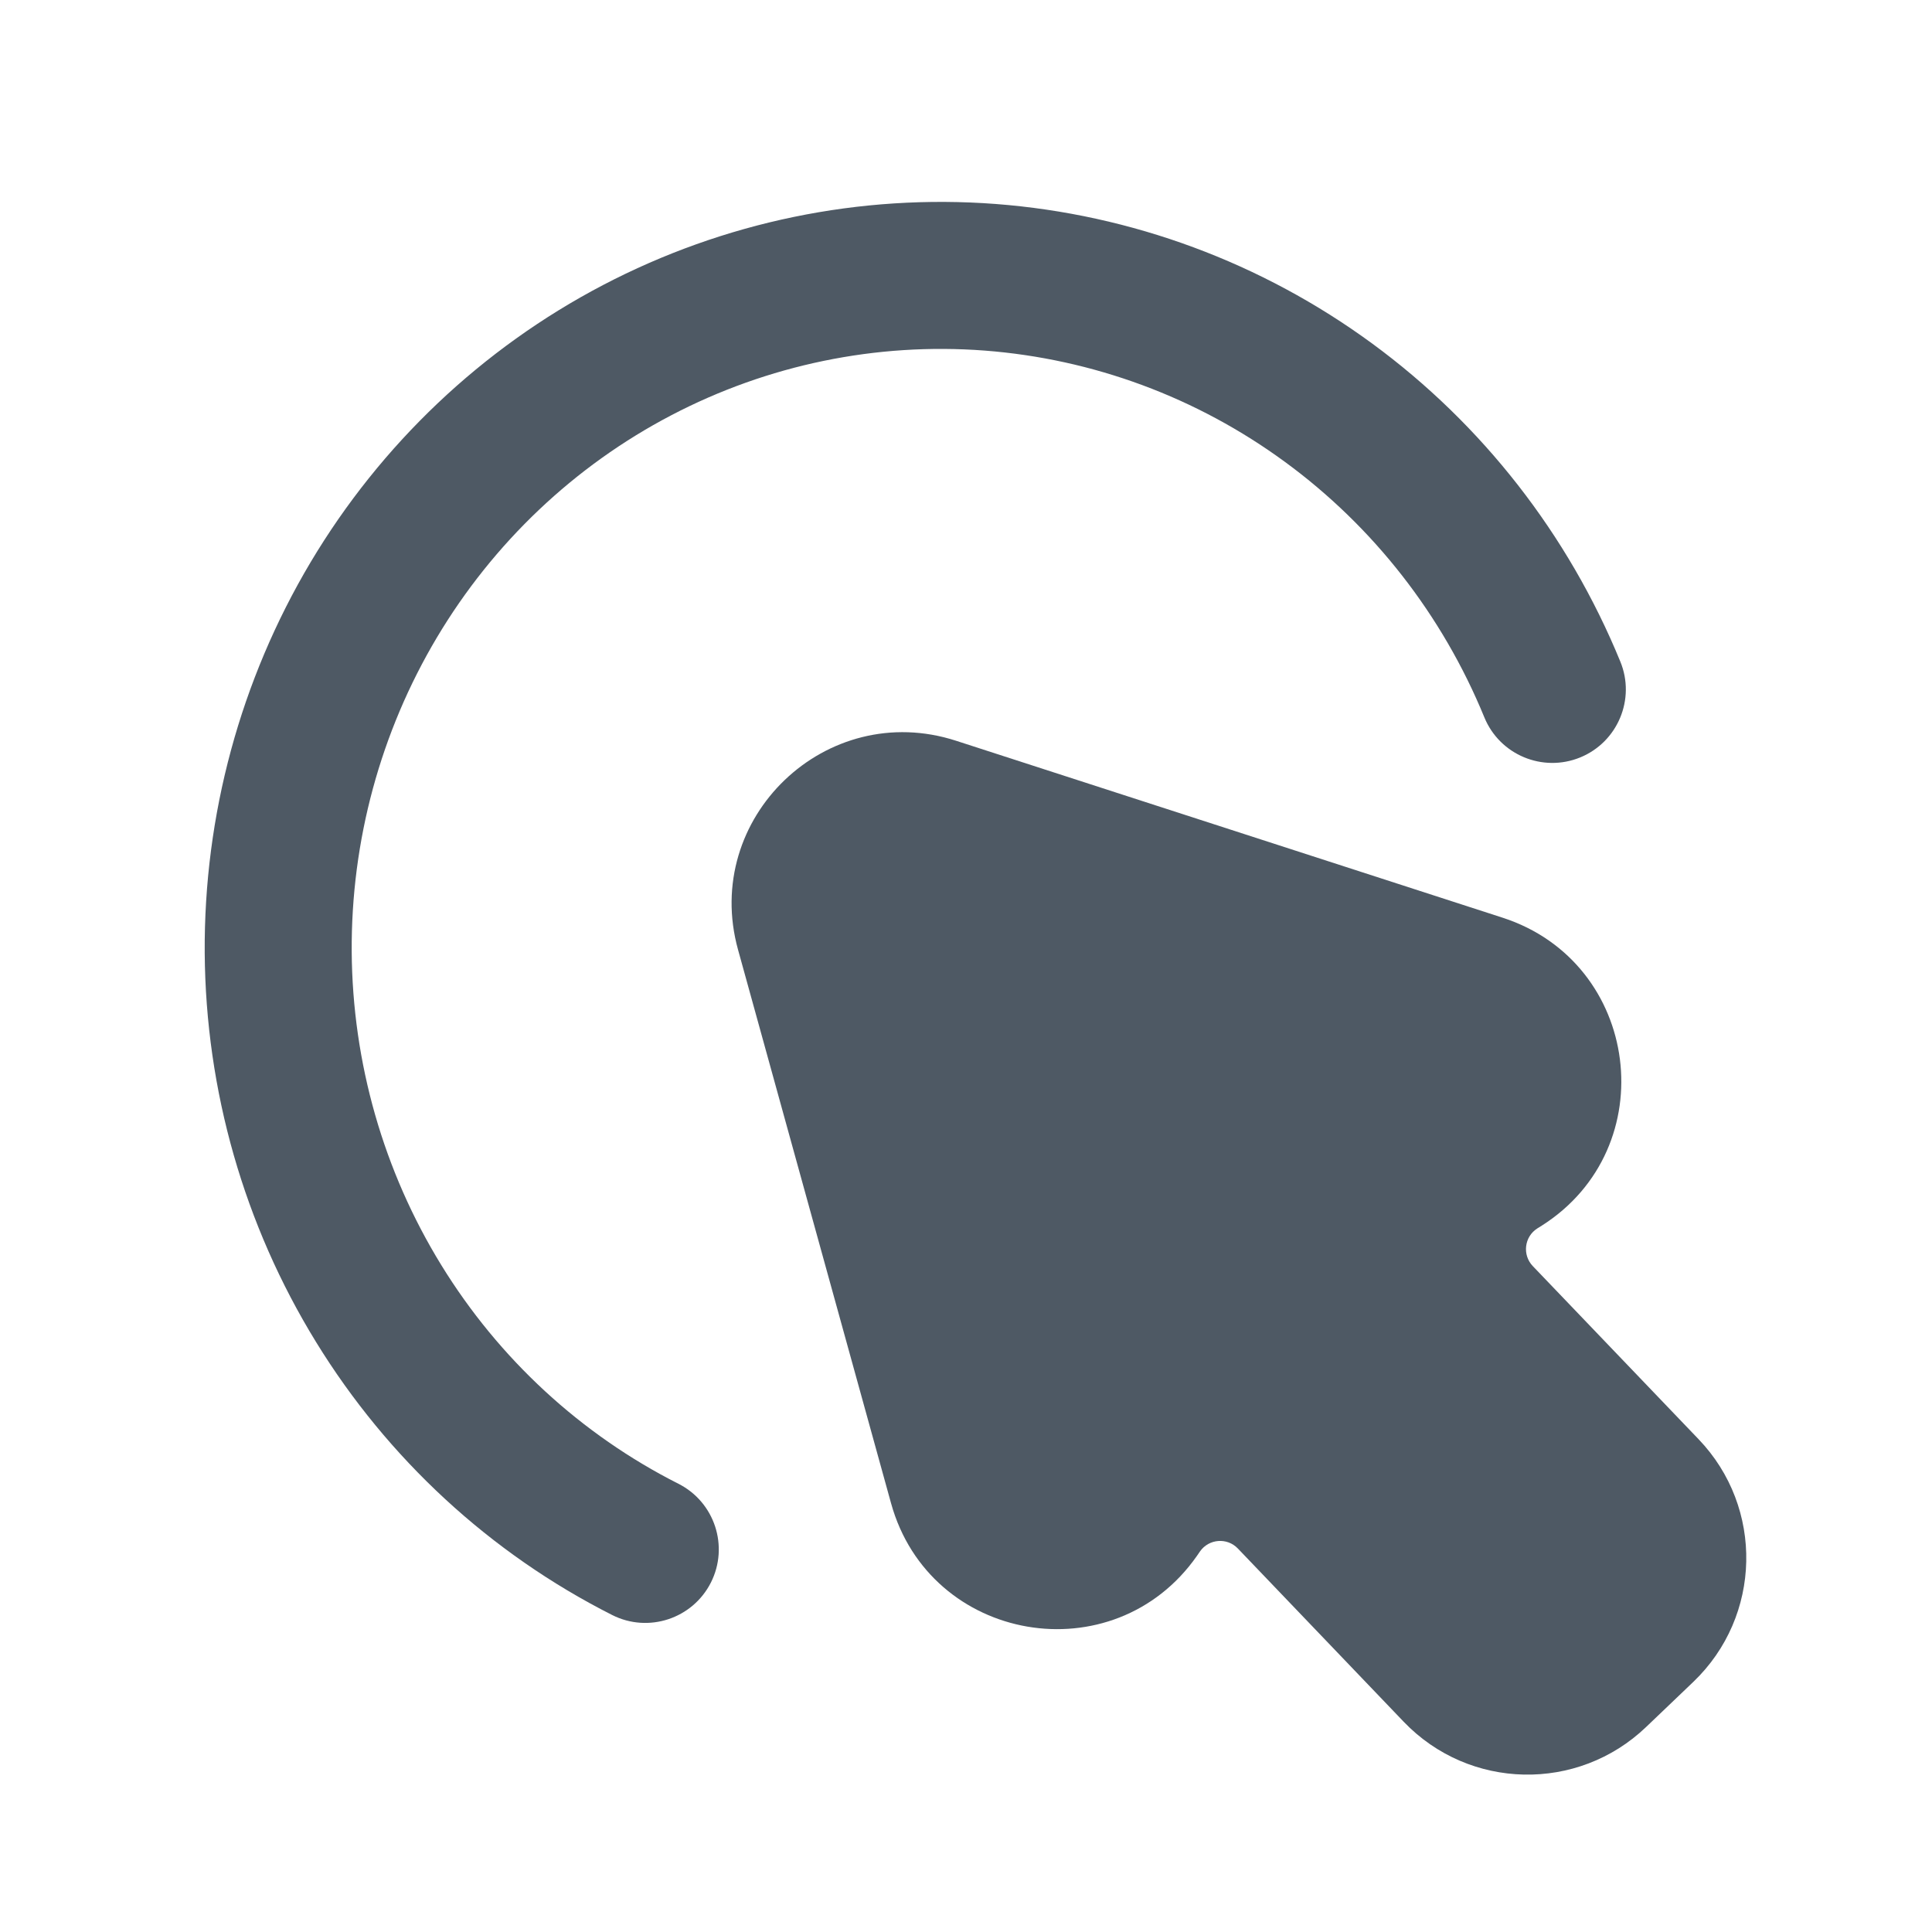<svg width="24" height="24" viewBox="0 0 24 24" fill="none" xmlns="http://www.w3.org/2000/svg">
<path d="M8.338 5.159C9.538 4.531 10.886 4.253 12.231 4.355C13.577 4.458 14.869 4.936 15.965 5.74C17.061 6.543 17.918 7.64 18.439 8.911C18.63 9.377 19.163 9.6 19.63 9.409C20.096 9.218 20.32 8.684 20.128 8.218C19.481 6.639 18.414 5.271 17.045 4.267C15.675 3.263 14.057 2.663 12.37 2.534C10.682 2.406 8.994 2.755 7.491 3.541C5.989 4.327 4.732 5.519 3.859 6.983C2.987 8.448 2.532 10.127 2.543 11.837C2.555 13.546 3.033 15.219 3.926 16.671C4.818 18.123 6.091 19.297 7.604 20.062C8.054 20.29 8.603 20.109 8.831 19.659C9.058 19.209 8.878 18.66 8.428 18.432C7.219 17.821 6.198 16.881 5.481 15.714C4.764 14.548 4.379 13.201 4.369 11.824C4.36 10.447 4.727 9.095 5.428 7.918C6.129 6.742 7.137 5.787 8.338 5.159Z" fill="#4E5964"/>
<path d="M11.877 9.202C10.263 8.679 8.715 10.162 9.168 11.797L11.069 18.674C11.55 20.412 13.837 20.805 14.87 19.326L14.907 19.272C15.017 19.115 15.244 19.097 15.377 19.236L17.437 21.388C18.251 22.238 19.599 22.267 20.449 21.453L21.036 20.892C21.886 20.078 21.915 18.729 21.101 17.879L19.041 15.728C18.908 15.589 18.935 15.363 19.097 15.26L19.153 15.225C20.674 14.258 20.381 11.956 18.666 11.4L11.877 9.202Z" fill="#4E5964"/>
</svg>
